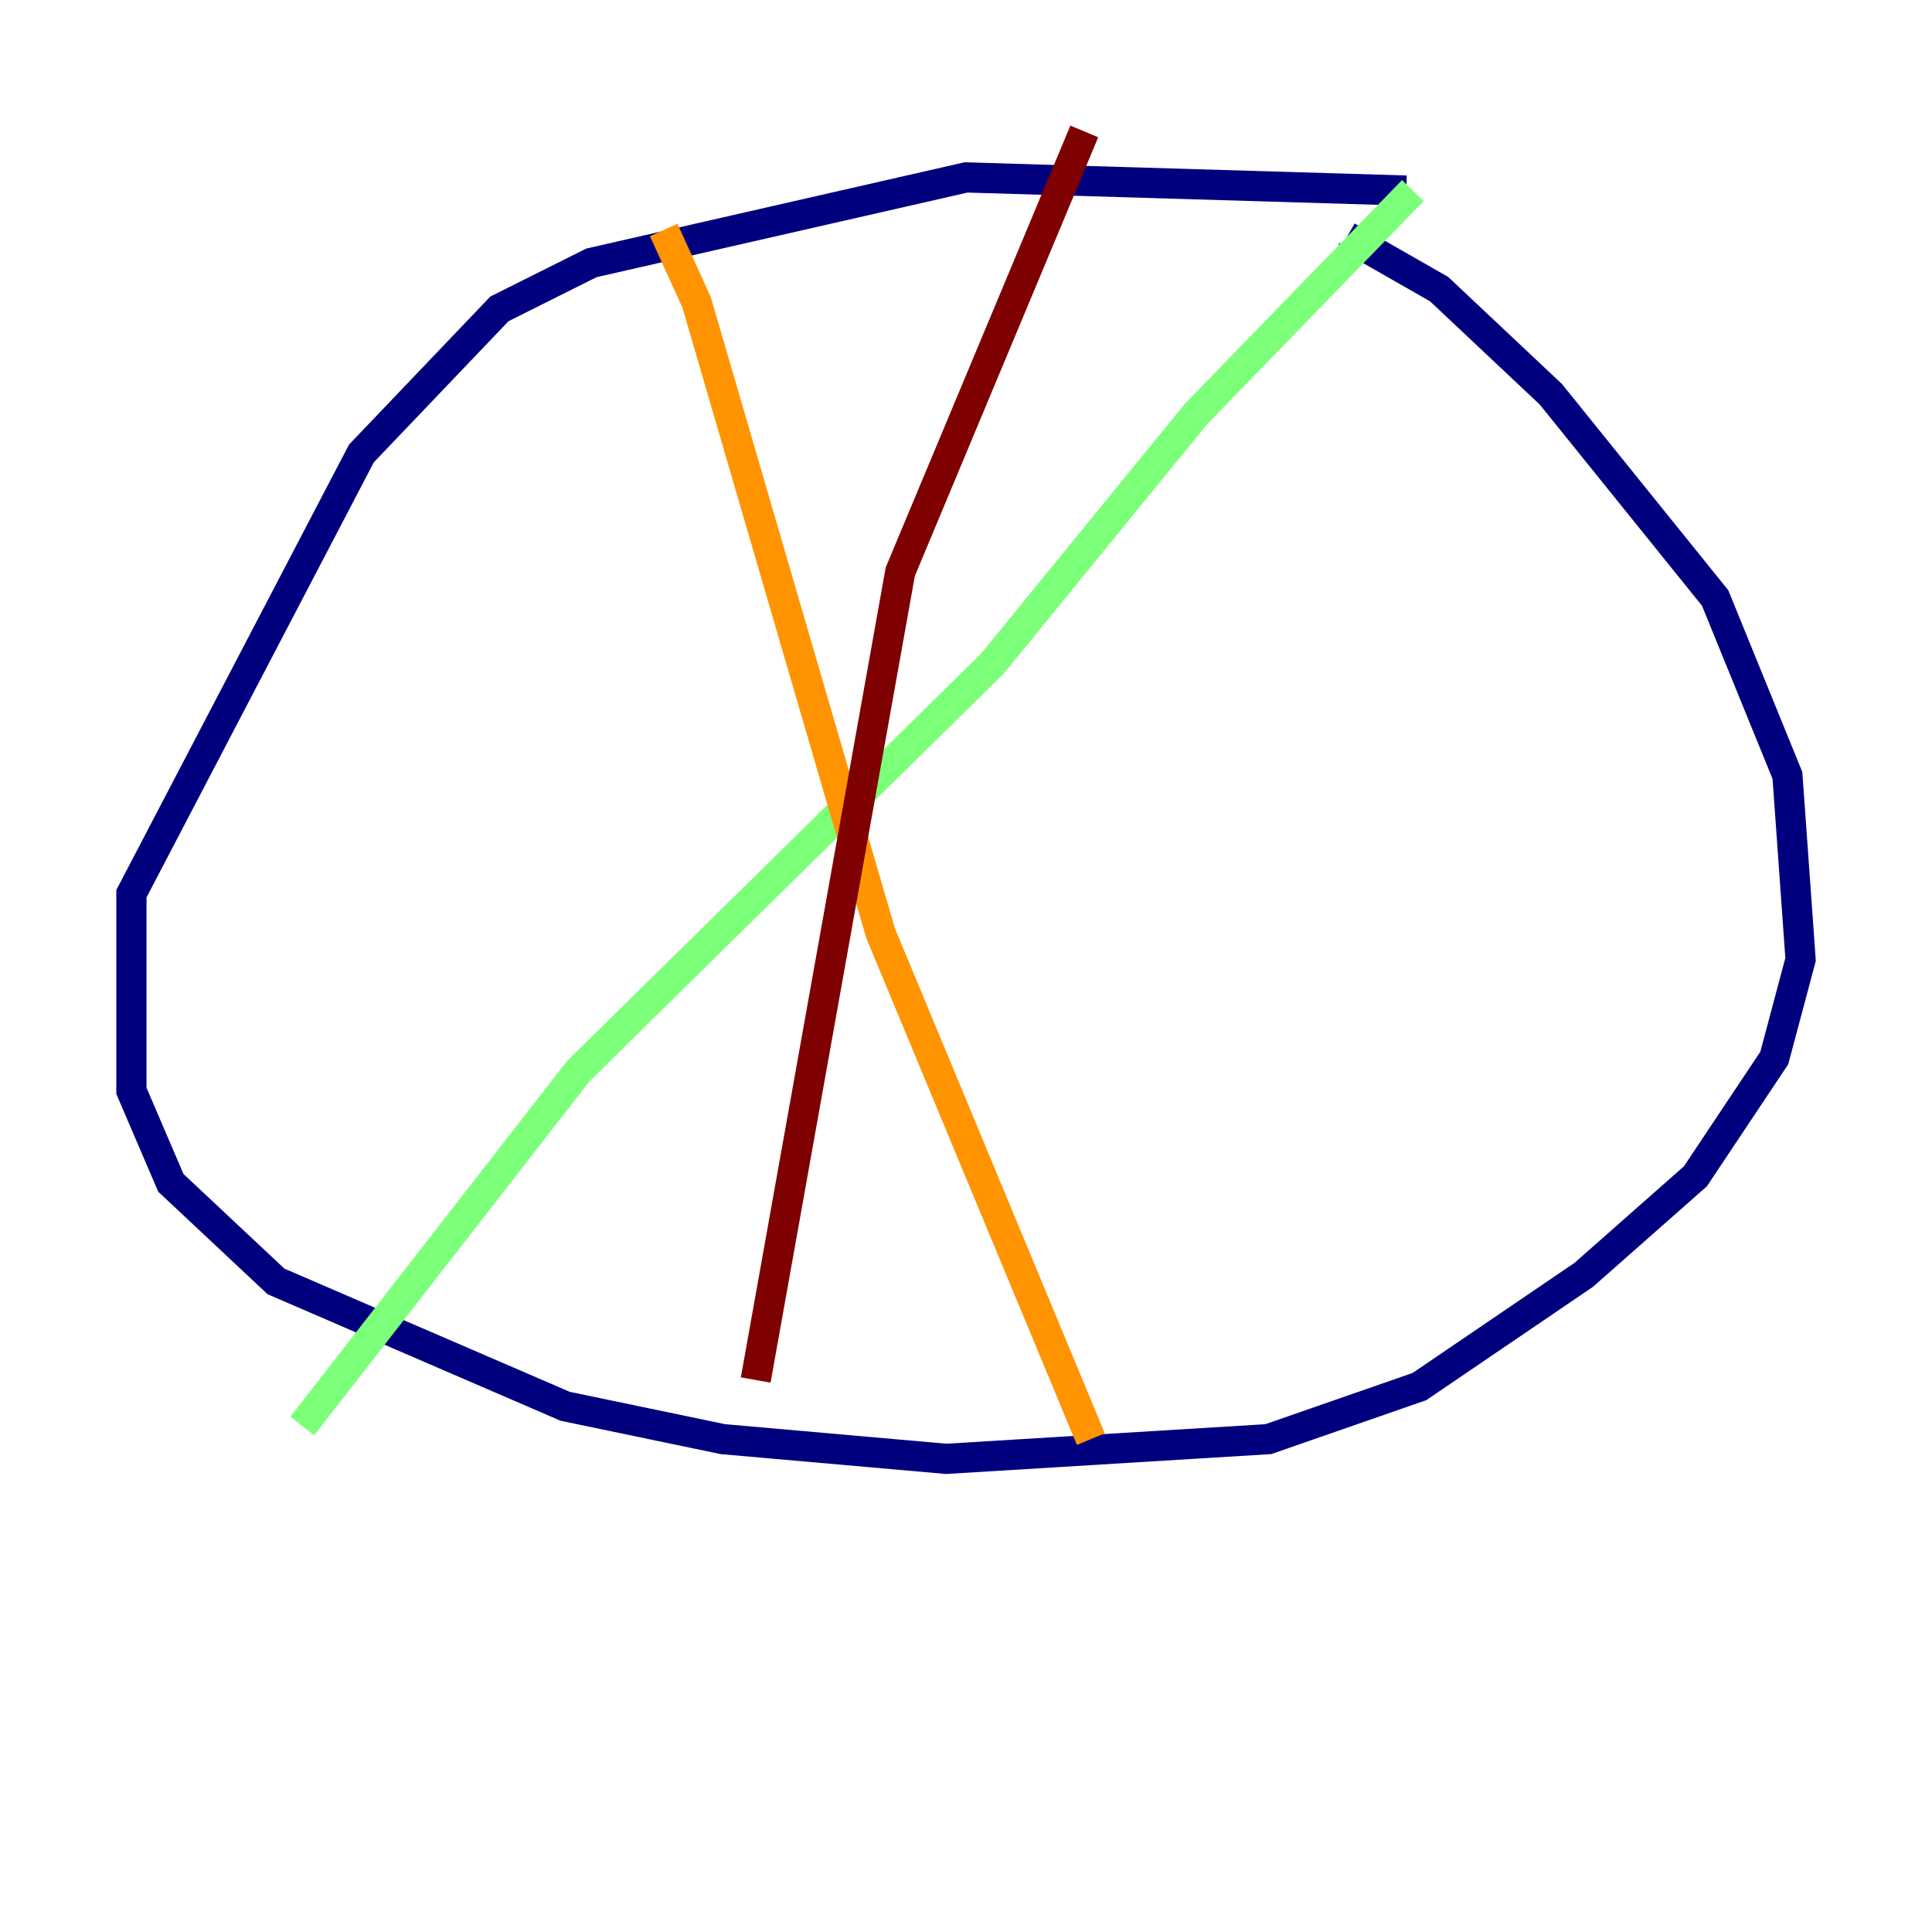 <?xml version="1.0" encoding="utf-8" ?>
<svg baseProfile="tiny" height="128" version="1.2" viewBox="0,0,128,128" width="128" xmlns="http://www.w3.org/2000/svg" xmlns:ev="http://www.w3.org/2001/xml-events" xmlns:xlink="http://www.w3.org/1999/xlink"><defs /><polyline fill="none" points="93.17,12.626 64.0,11.755 39.184,17.415 33.088,20.463 23.946,30.041 8.707,59.211 8.707,72.272 11.32,78.367 18.286,84.898 37.442,93.17 47.891,95.347 62.694,96.653 84.027,95.347 94.041,91.864 104.925,84.463 112.326,77.932 117.551,70.095 119.293,63.565 118.422,51.374 113.633,39.619 102.748,26.122 95.347,19.157 89.252,15.674" stroke="#00007f" stroke-width="2" /><polyline fill="none" points="89.687,16.544 89.687,16.109" stroke="#0080ff" stroke-width="2" /><polyline fill="none" points="93.605,12.626 79.238,27.429 65.742,43.973 38.313,70.966 20.027,94.476" stroke="#7cff79" stroke-width="2" /><polyline fill="none" points="43.973,15.238 46.15,20.027 58.34,61.823 72.272,95.347" stroke="#ff9400" stroke-width="2" /><polyline fill="none" points="71.837,8.707 59.646,37.878 50.068,91.429" stroke="#7f0000" stroke-width="2" /></svg>